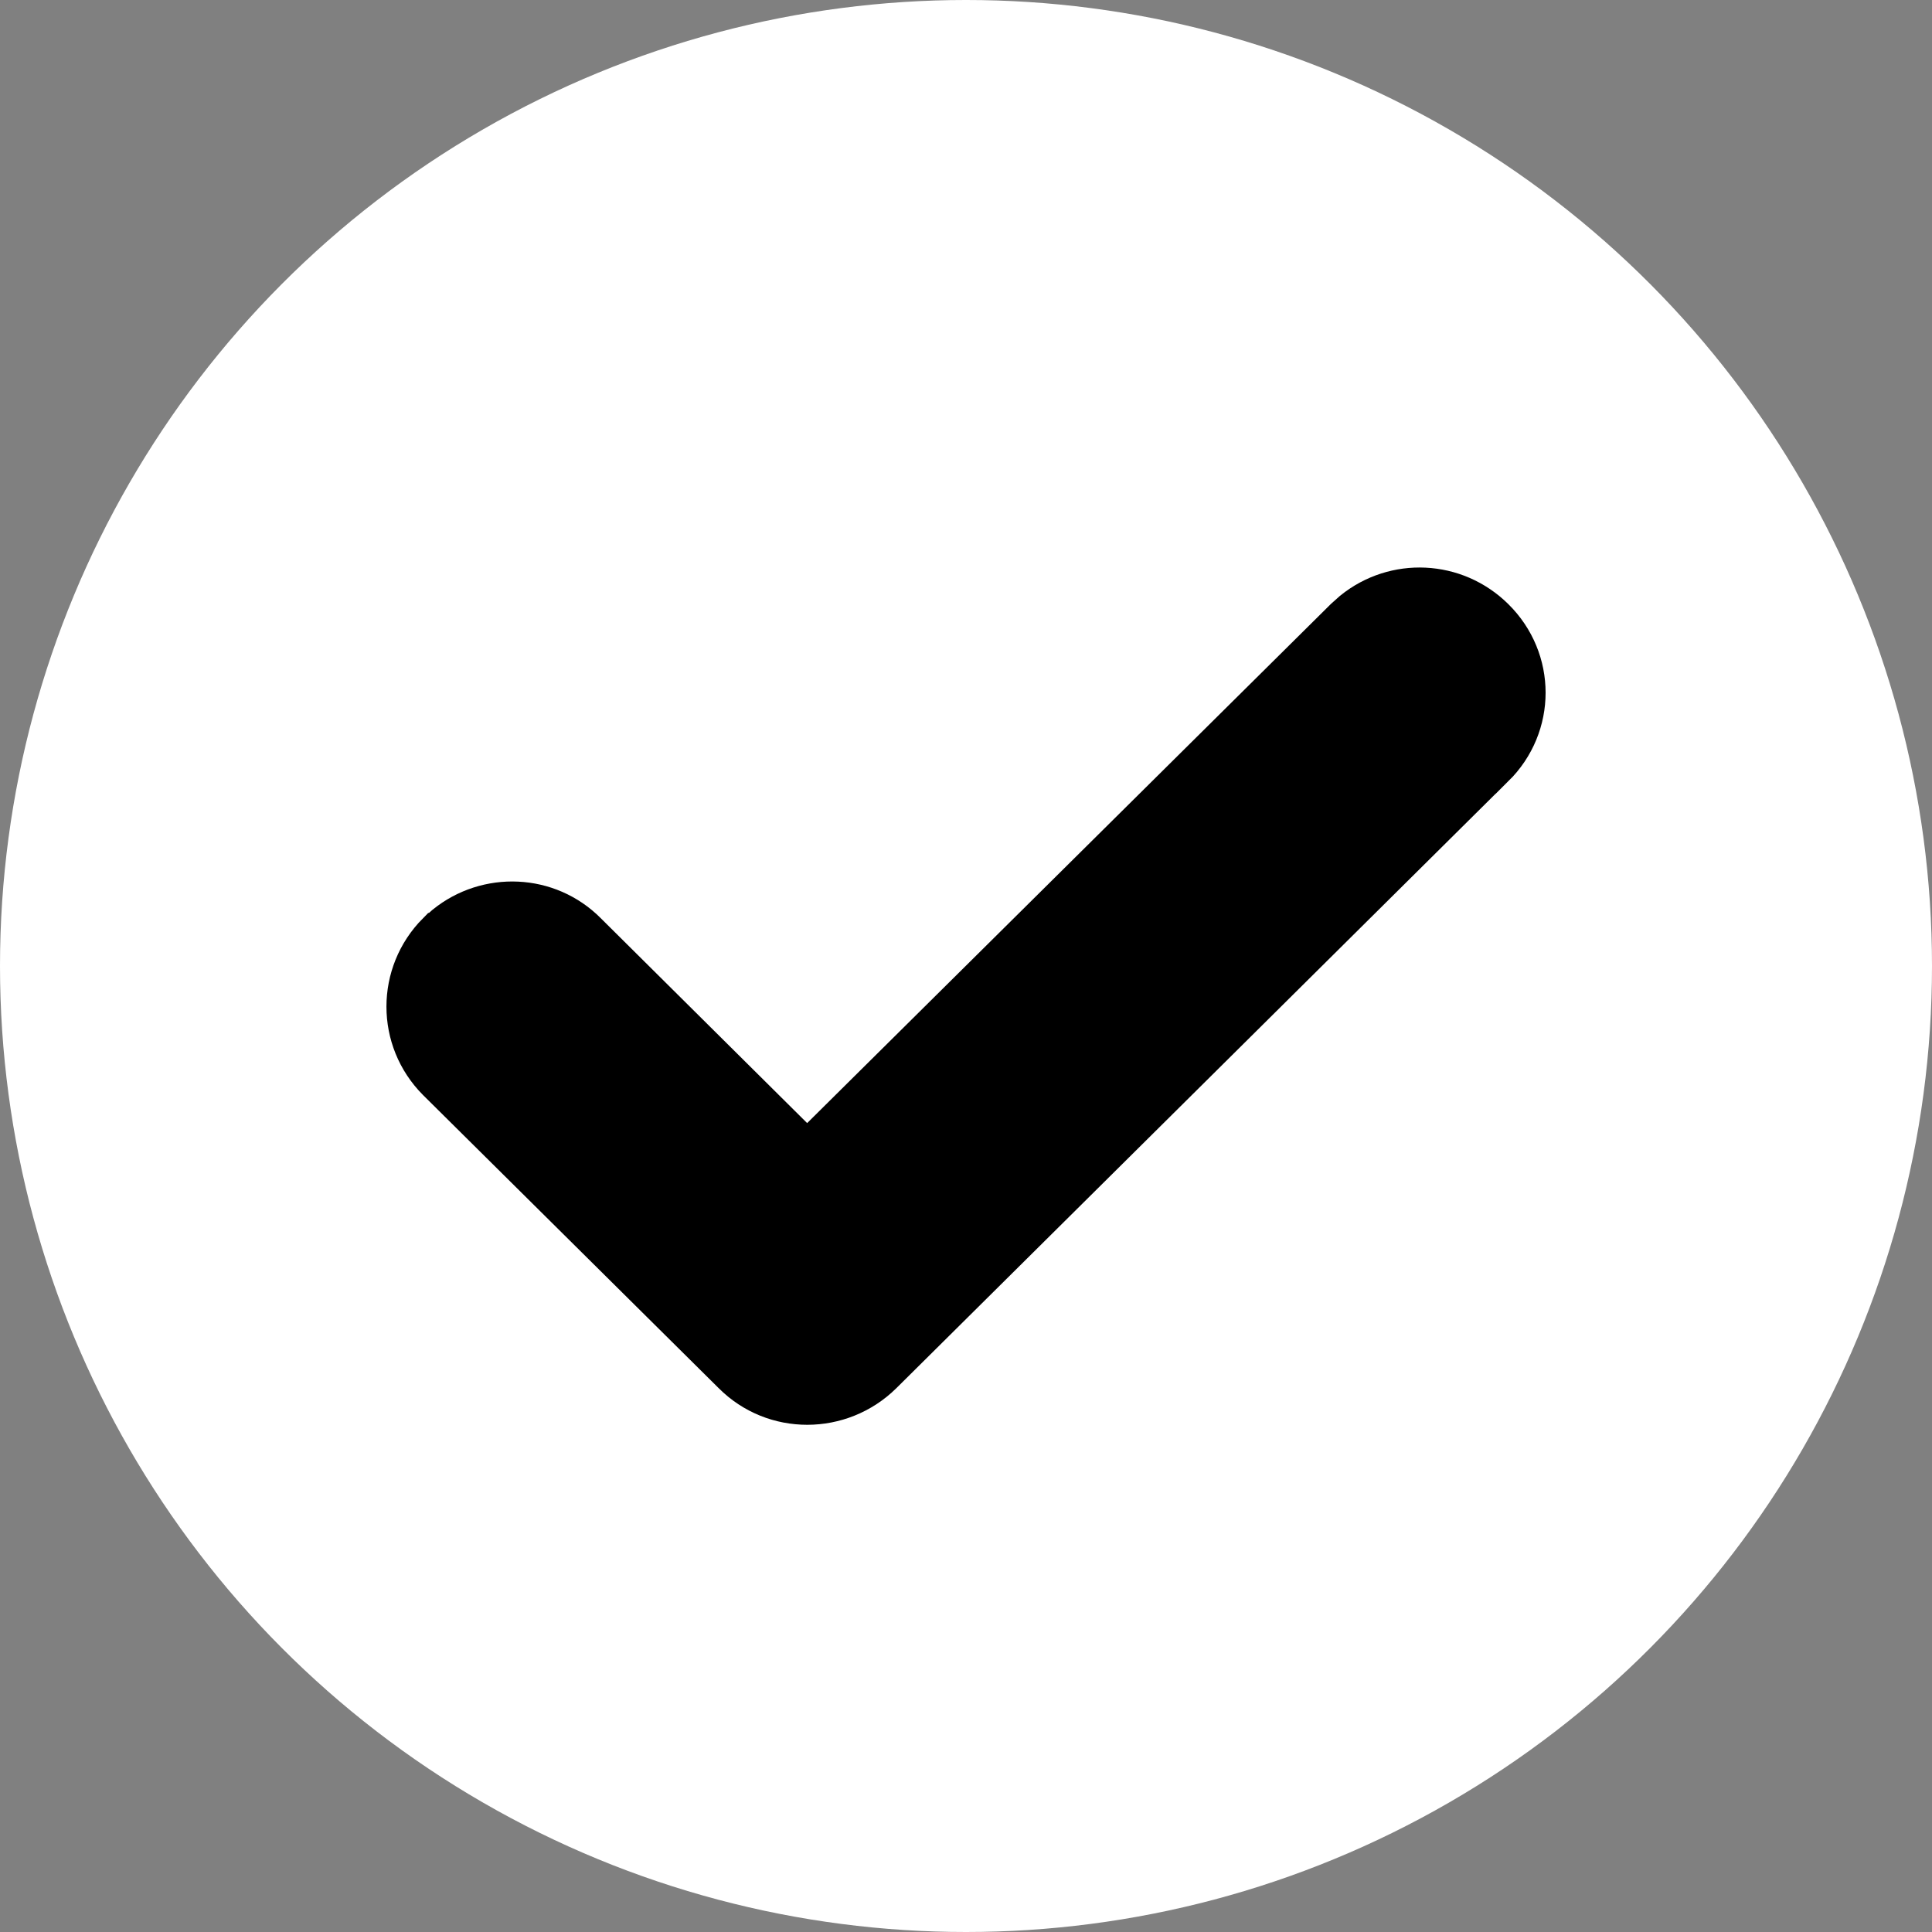 <svg width="22" height="22" viewBox="0 0 22 22" fill="none" xmlns="http://www.w3.org/2000/svg">
<rect x="0" y="0" width="22" height="22" fill="#808080" stroke="none"/>
<g id="icon_16_check_s">
<circle id="Ellipse 48" cx="11" cy="11" r="11" fill="white"/>
<path id="Vector" d="M15.392 6.942C15.875 6.551 16.579 6.579 17.031 7.026C17.515 7.504 17.515 8.272 17.031 8.75L17.03 8.749L10.062 15.661H10.062C9.58 16.136 8.805 16.139 8.329 15.661L4.963 12.324L4.962 12.323C4.488 11.846 4.488 11.08 4.962 10.602L4.963 10.602L5.057 10.518C5.54 10.127 6.25 10.153 6.696 10.602L9.191 13.079L15.298 7.026L15.392 6.942Z" fill="black" stroke="black" stroke-width="0.412"/>
</g>
</svg>
